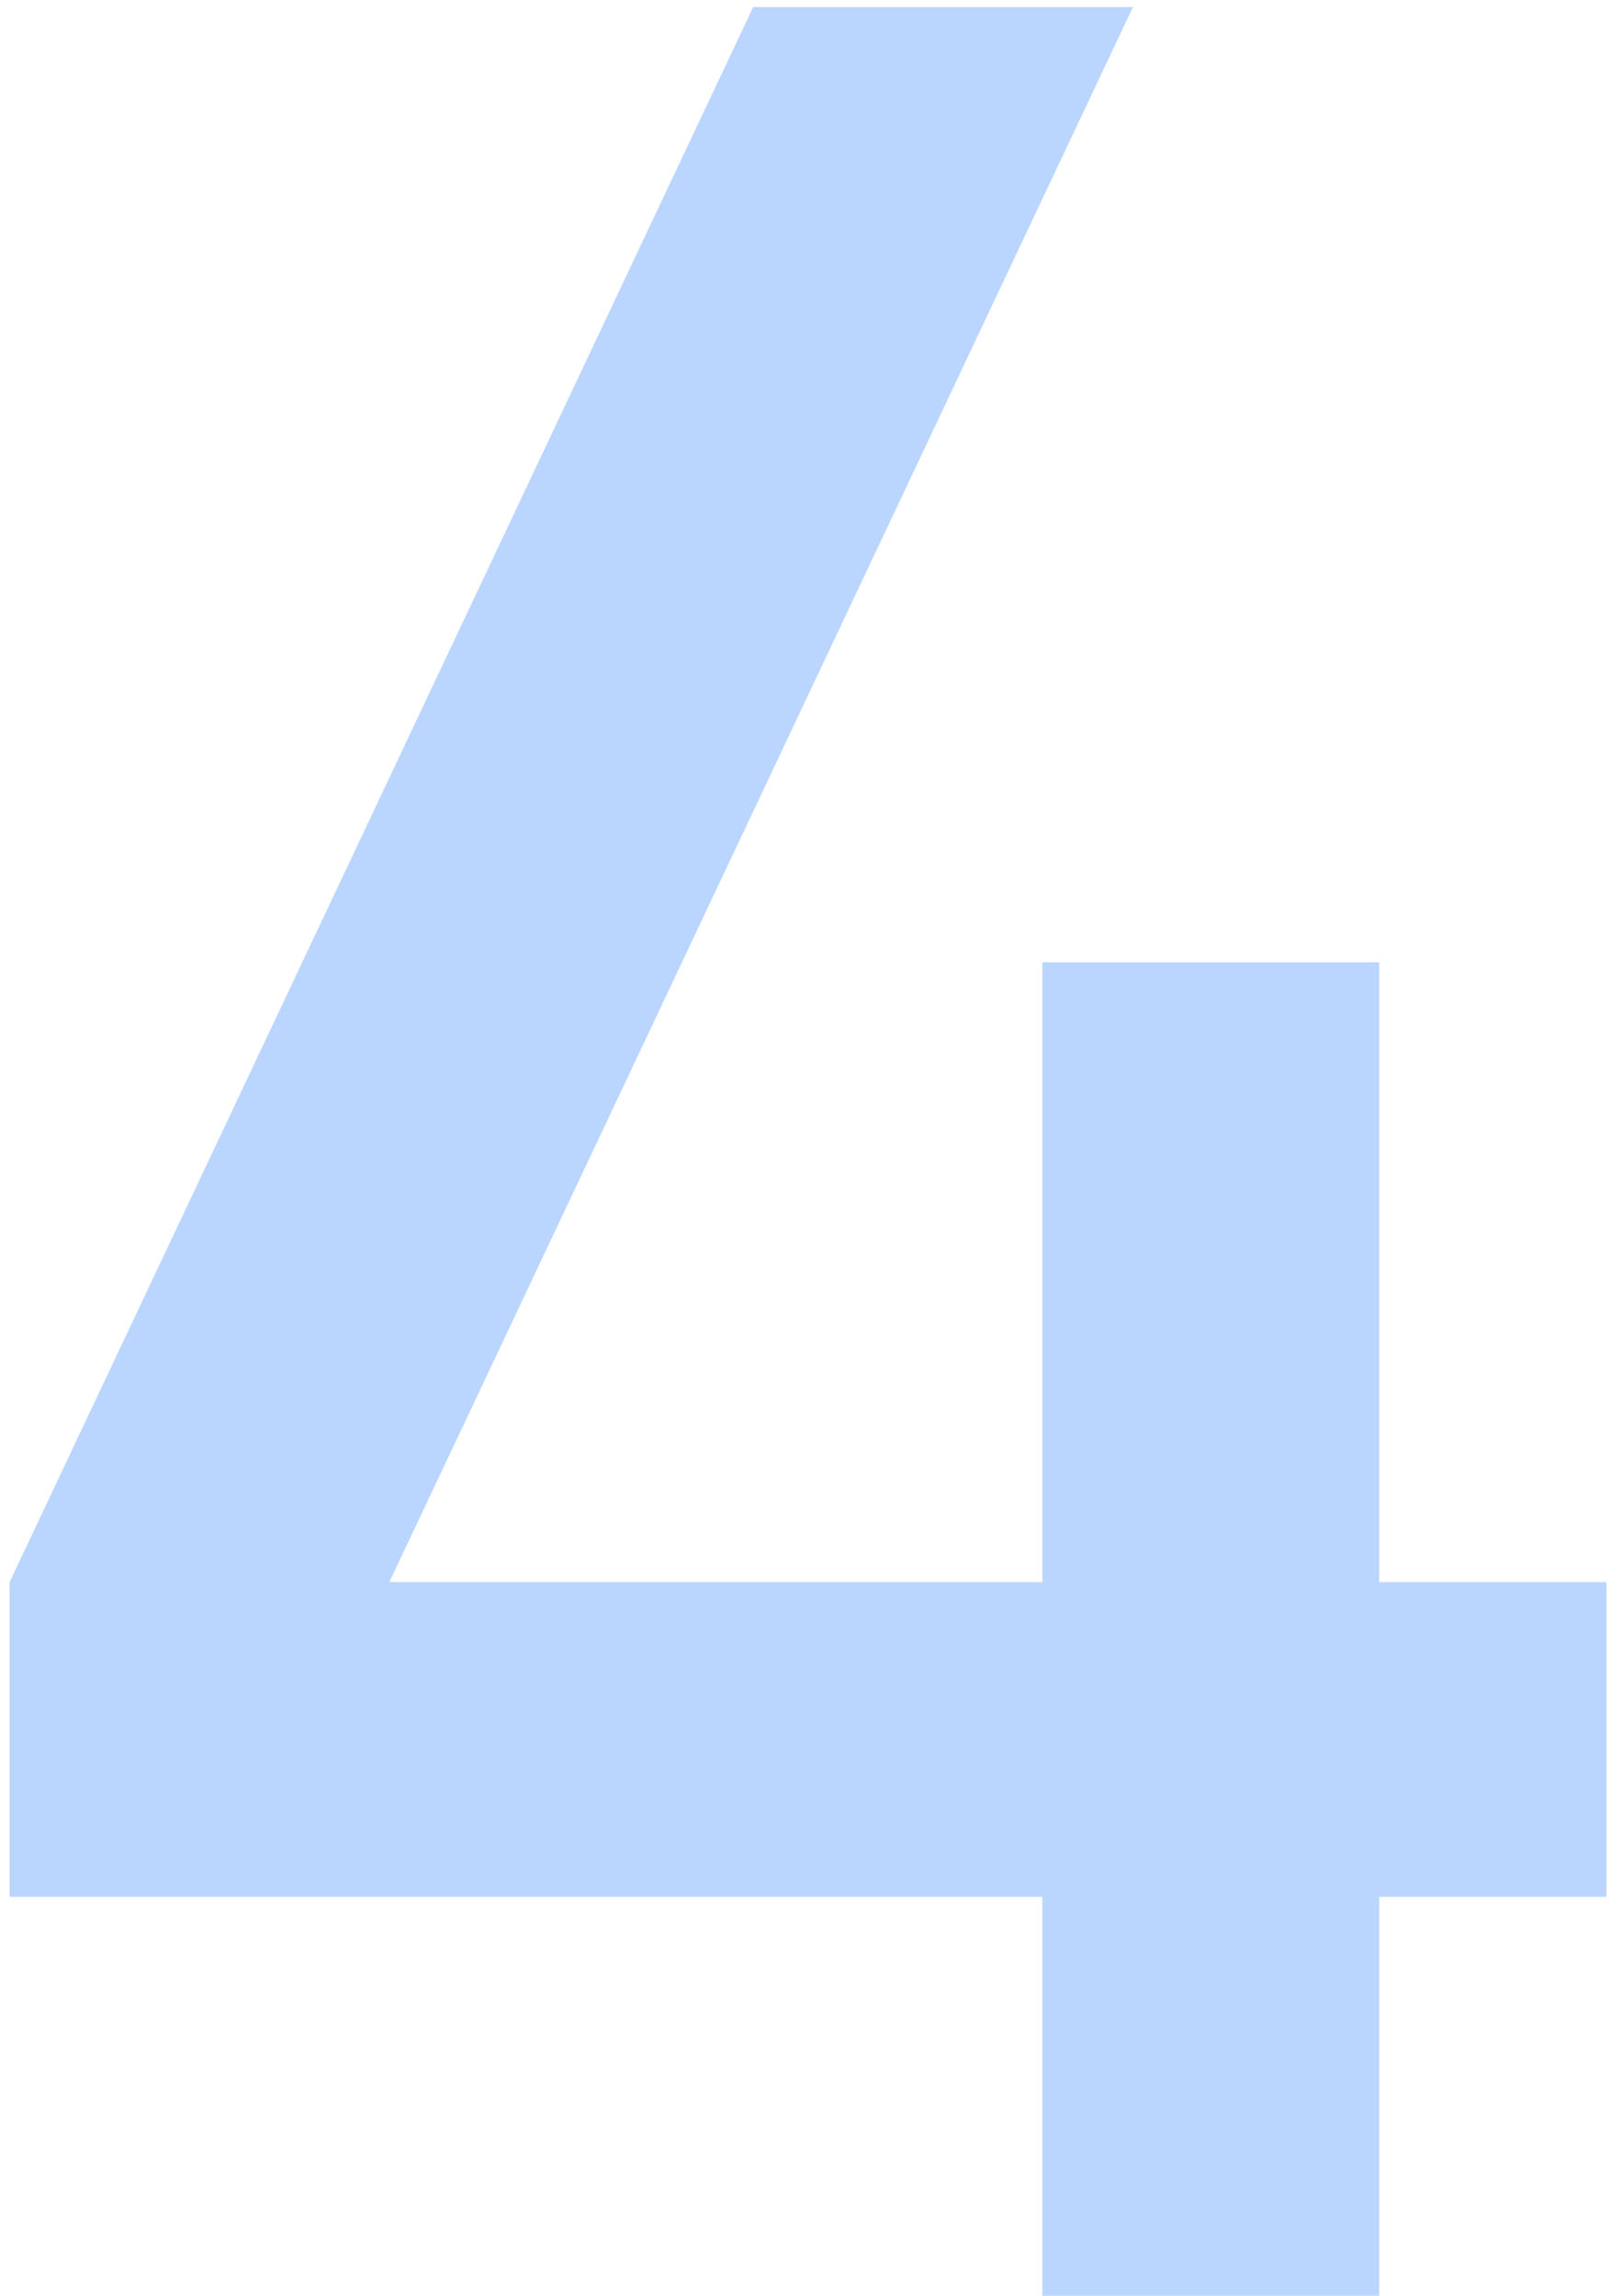 <svg width="73" height="104" viewBox="0 0 73 104" fill="none" xmlns="http://www.w3.org/2000/svg">
<path d="M47.234 104V85.928H0.434V71.672L34.13 0.32H51.338L17.642 71.672H47.234V43.592H62.498V71.672H72.794V85.928H62.498V104H47.234Z" fill="#BAD6FF"/>
</svg>
